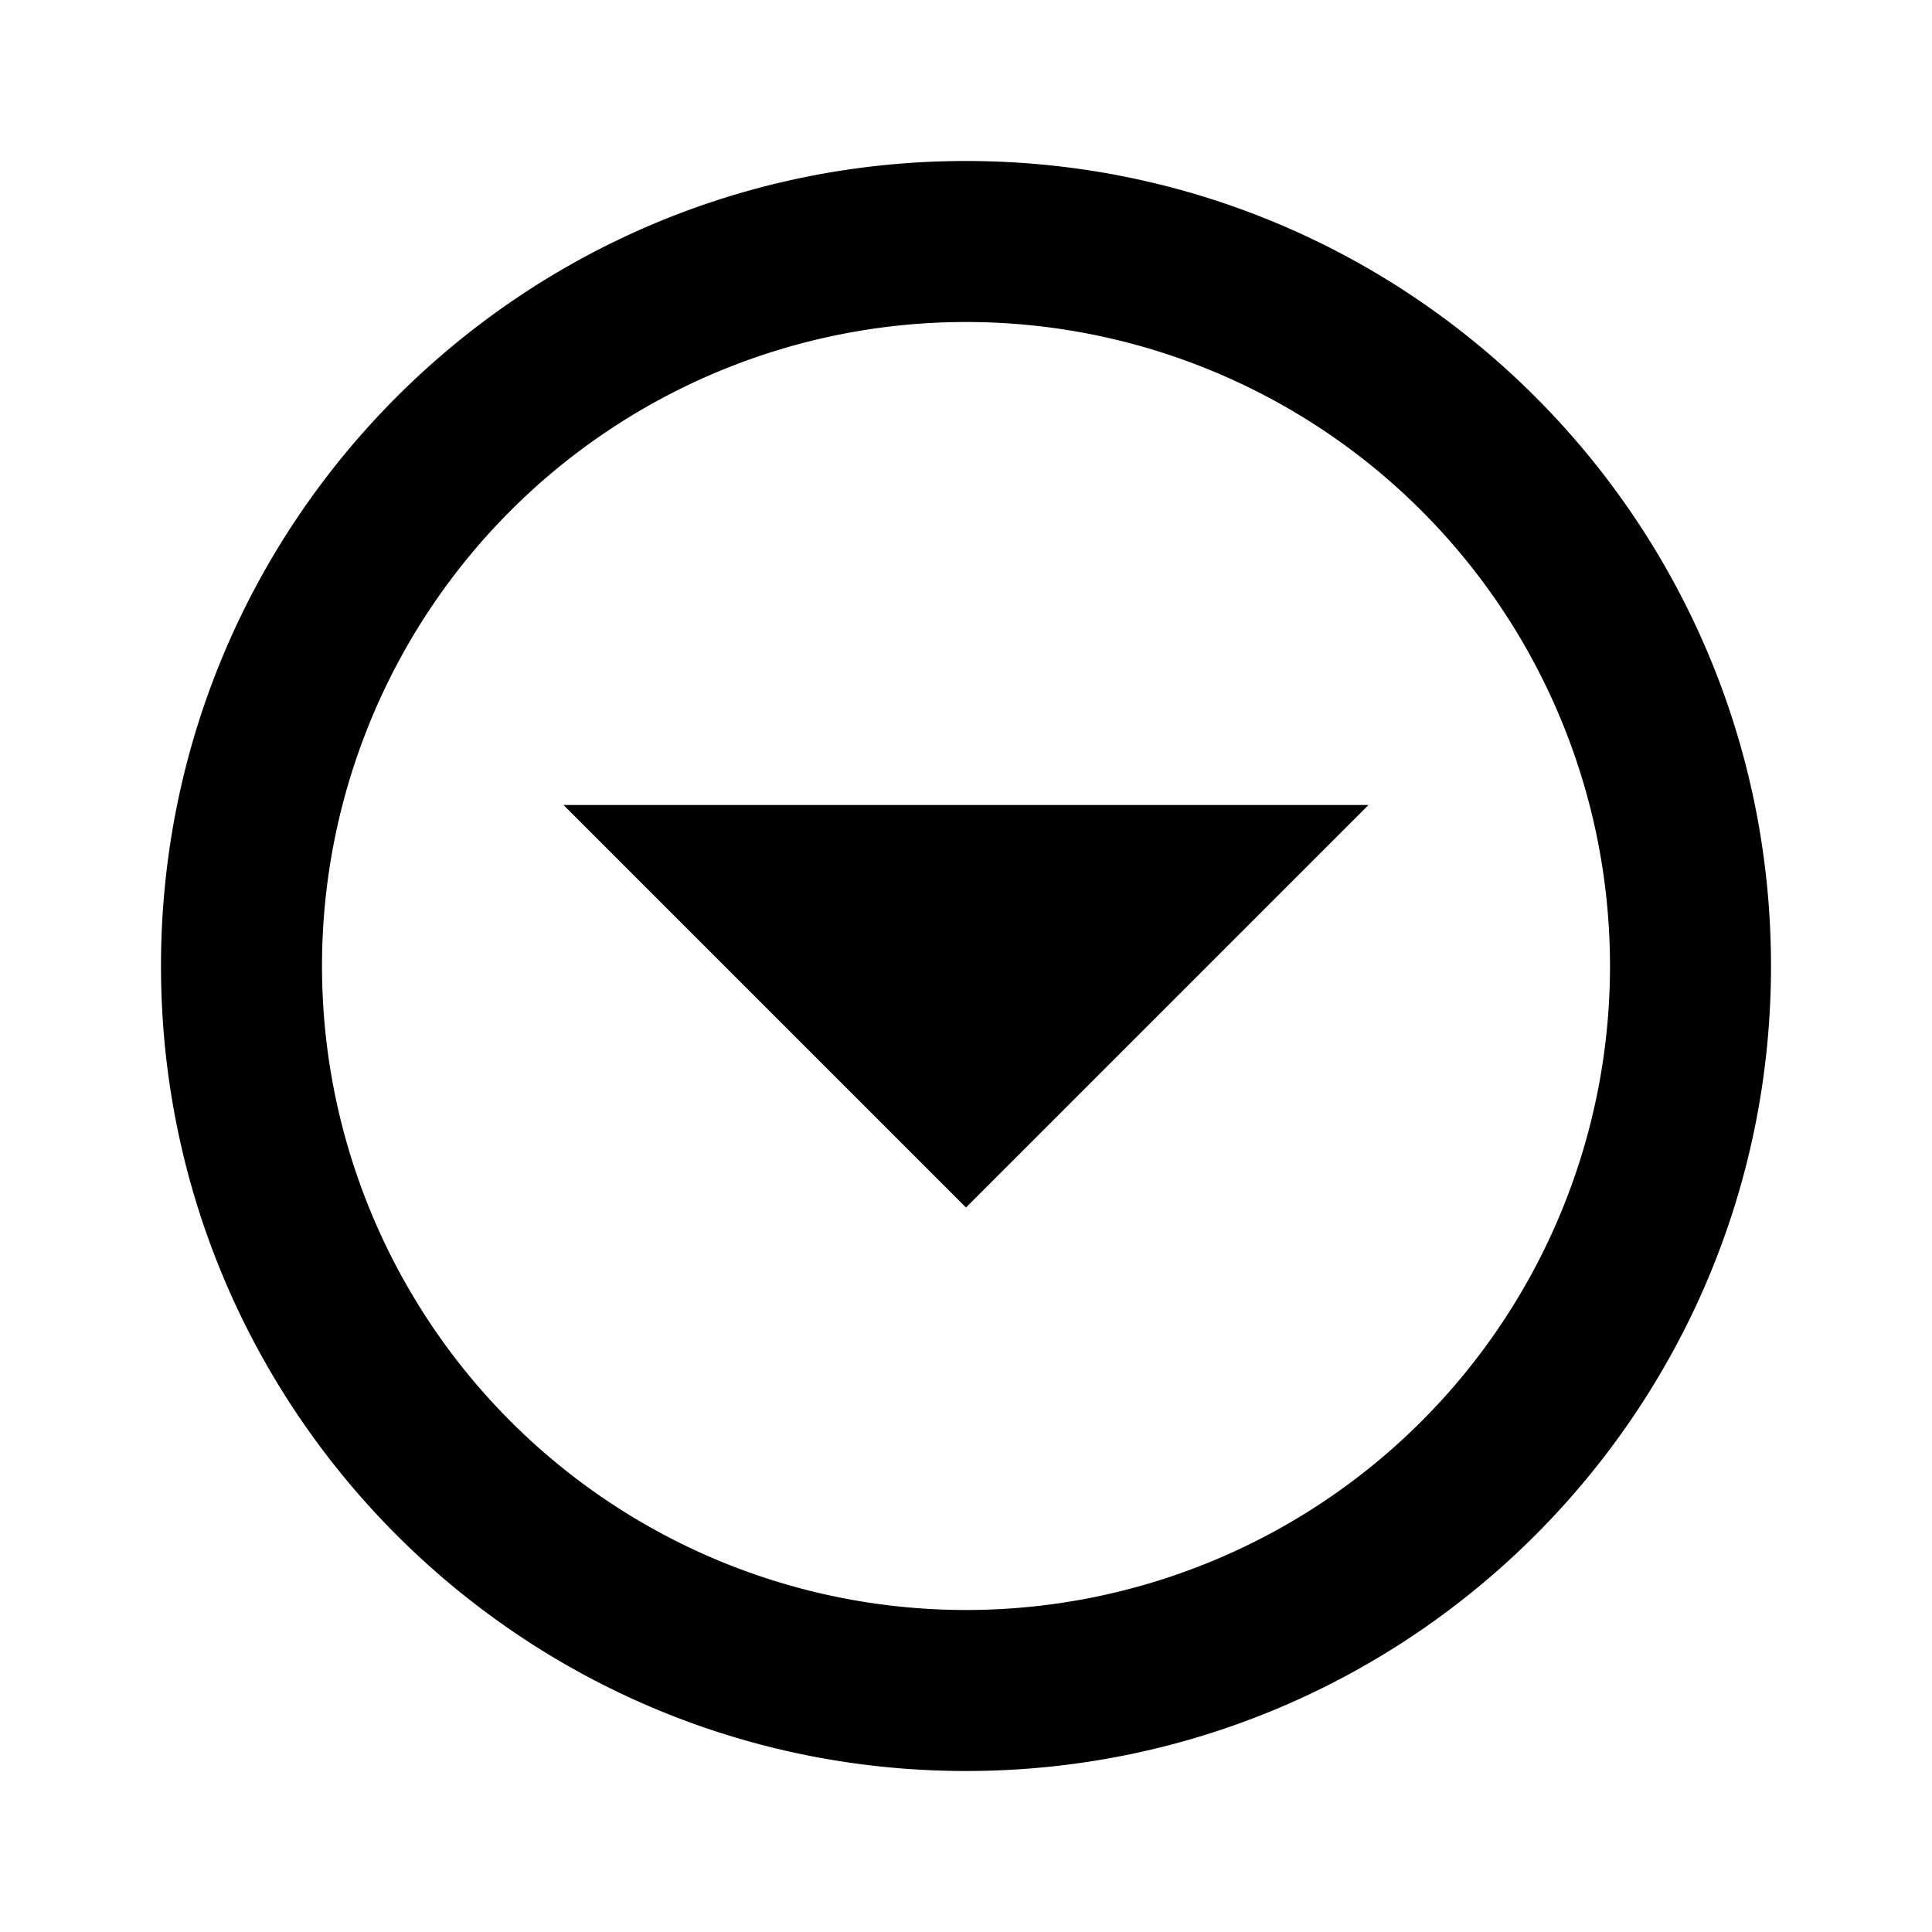 <svg xmlns="http://www.w3.org/2000/svg" baseProfile="full" viewBox="0 0 24.00 24.00"><path d="M12 2C6.477 2 2 6.477 2 12s4.477 10 10 10 10-4.477 10-10S17.523 2 12 2zm0 2a8 8 0 1 1 0 16 8 8 0 0 1 0-16zm-5 6l5 5 5-5H7z"/></svg>